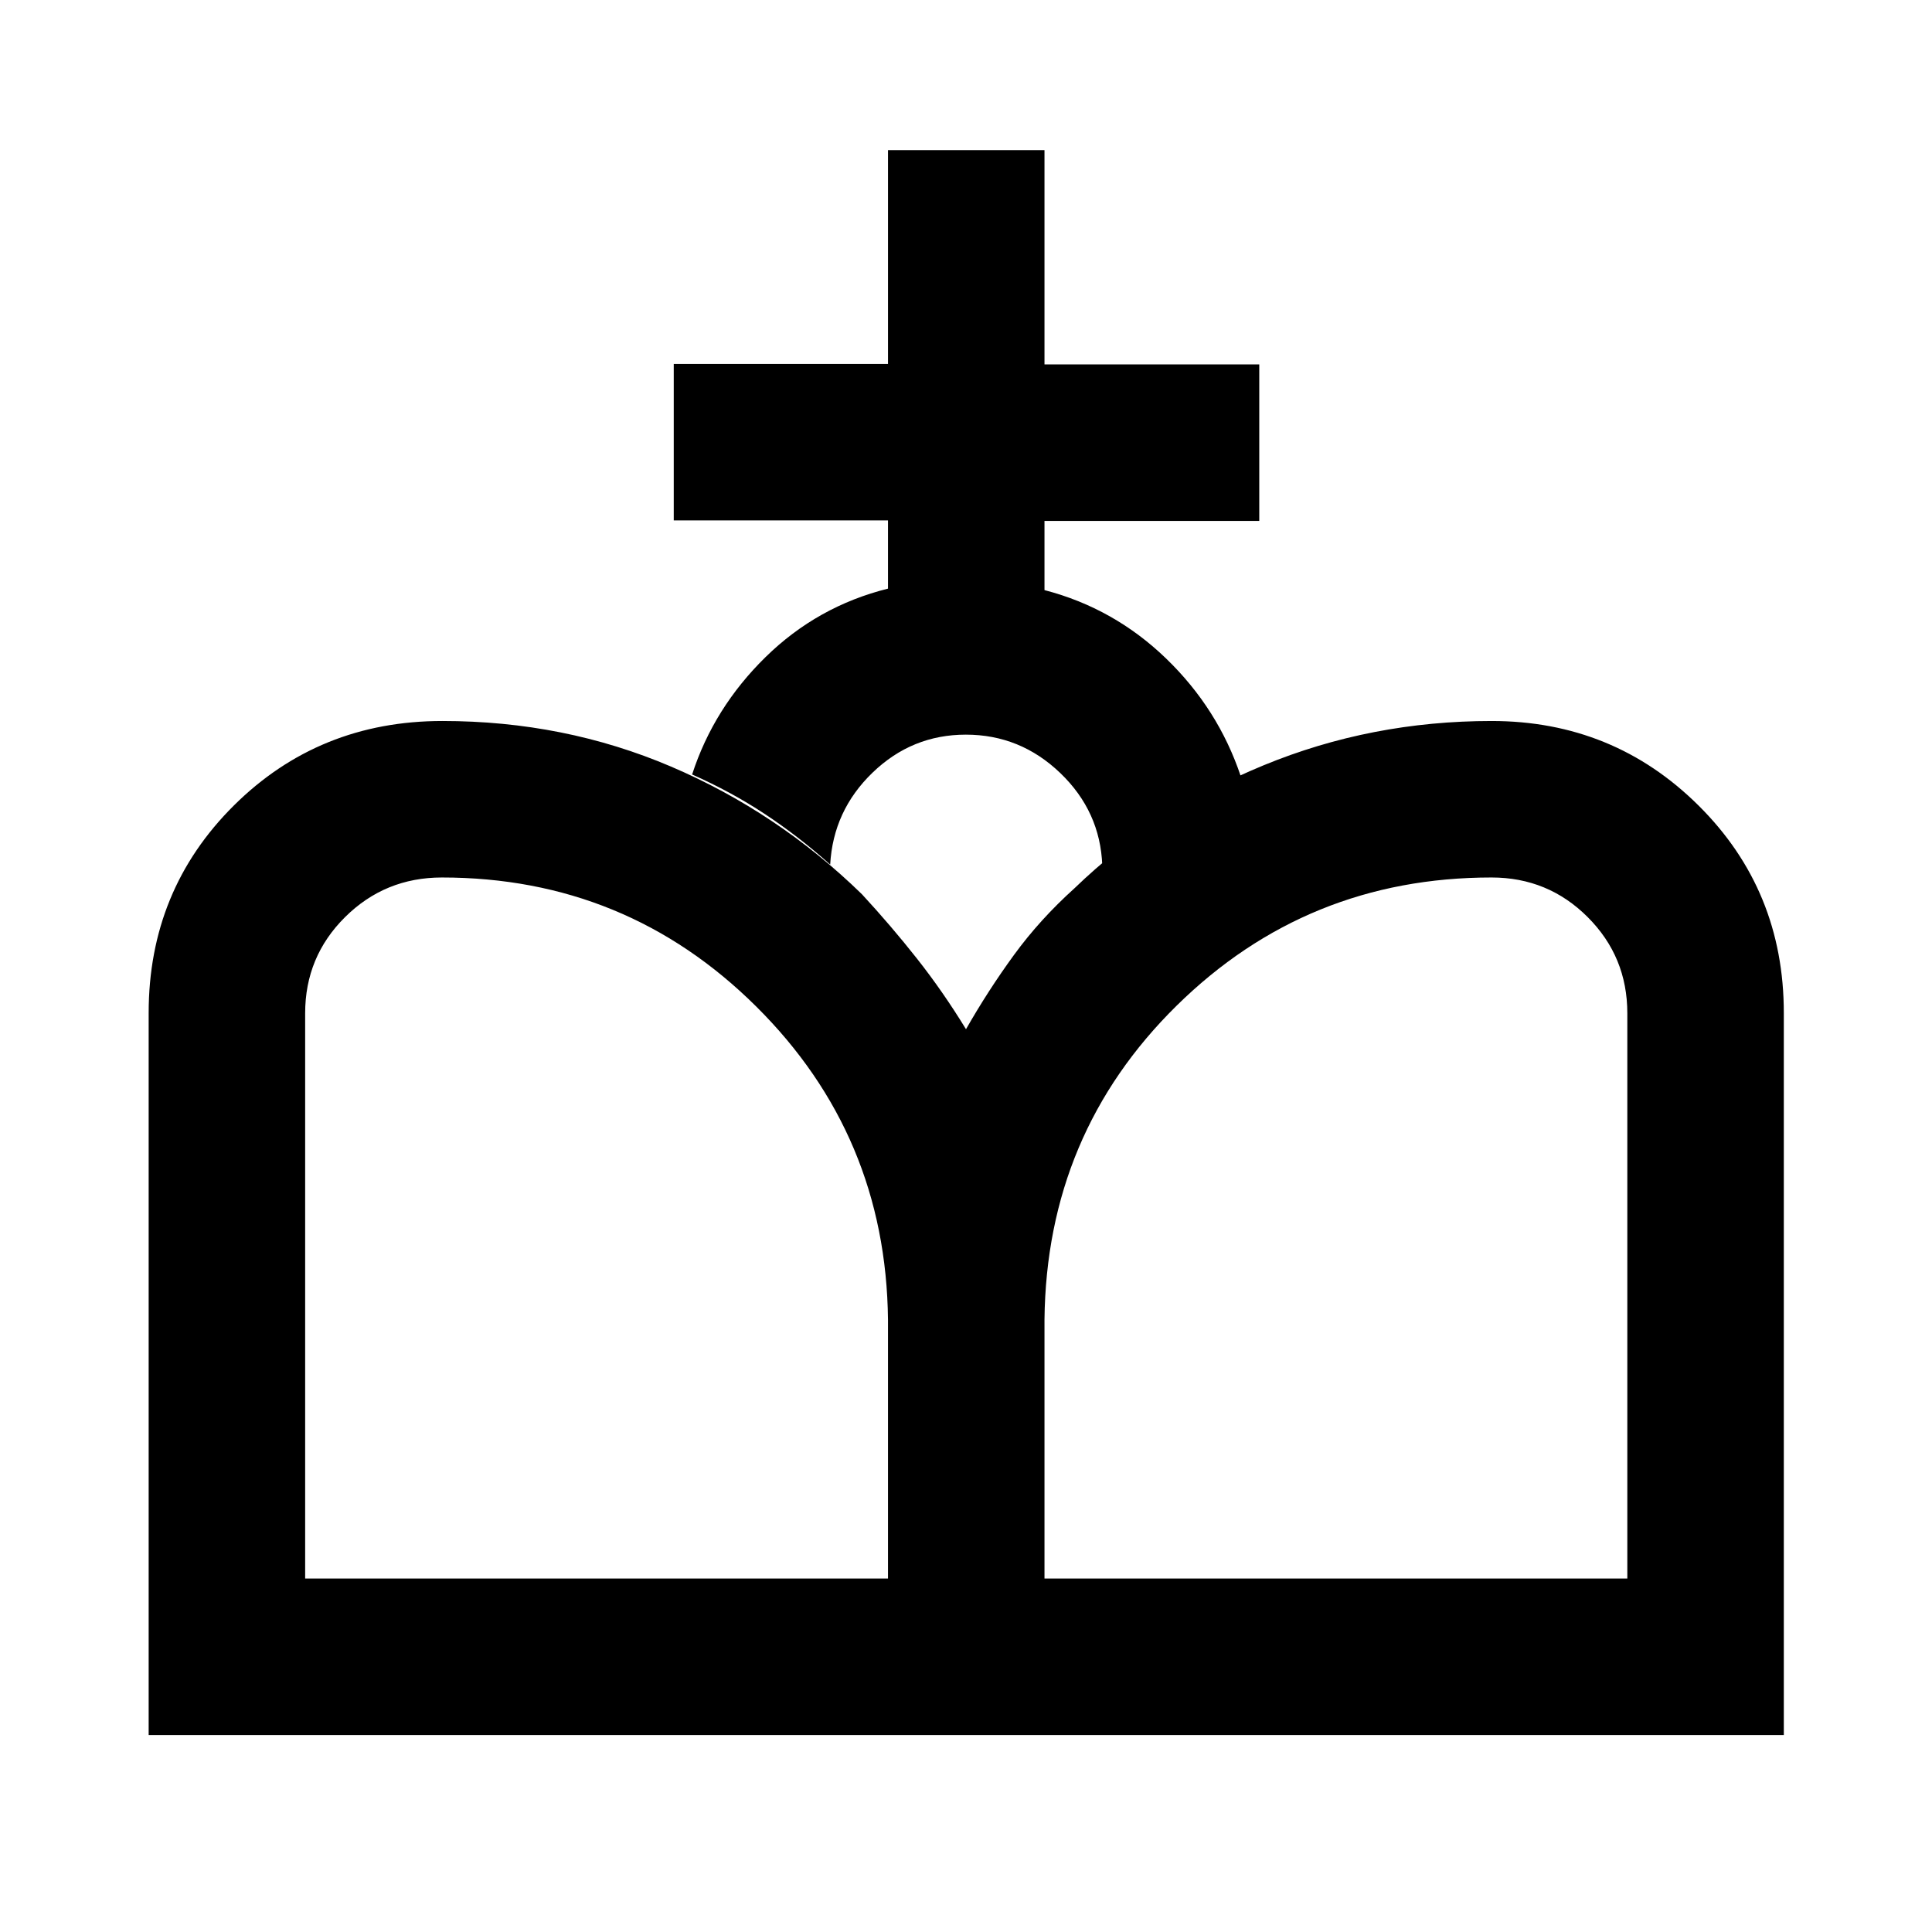 <svg xmlns="http://www.w3.org/2000/svg" height="20" viewBox="0 -960 960 960" width="20"><path d="M480.74-97.87 480-448.59q10.98-19.26 23.84-36.9 12.86-17.64 30.09-33.16 40.48-39.05 93.93-61.07 53.44-22.02 113.29-22.02 60.57 0 102.89 42.04 42.33 42.05 42.33 103.05v358.78H480.74Zm-406.87 0v-358.78q0-61 42.29-103.05 42.3-42.04 103.68-42.04 60.51 0 113.54 22.63 53.04 22.64 94.92 63.46 14.42 15.6 27.32 31.95T480-448.59l.74 350.72H73.87Zm77.76-77.76h289.61v-128.61q-1-91.65-65.54-155.69-64.55-64.05-156.11-64.05-28.3 0-48.13 19.69-19.83 19.68-19.83 47.77v280.89Zm367.37 0h289.61v-280.89q0-28.09-19.69-47.77-19.68-19.69-47.77-19.69-91.77 0-156.46 63.67Q520-396.64 519-304.33v128.7Zm-77.76-491.89v-33.89H334.78v-77.76h106.46v-106.22H519v106.46h106.72v77.76H519v34.39q34.54 8.98 60.45 34.01 25.9 25.03 37.12 58.6-17.9 8.71-35.79 19.53-17.89 10.81-33.06 24.73-.98-26.87-20.86-45.96t-46.93-19.09q-26.8 0-46.36 18.88-19.57 18.87-21.05 45.67-15.68-13.99-32.33-25.02t-36.28-19.74q10.72-33.07 36.5-58.34 25.79-25.27 60.83-34.01Z"/></svg>